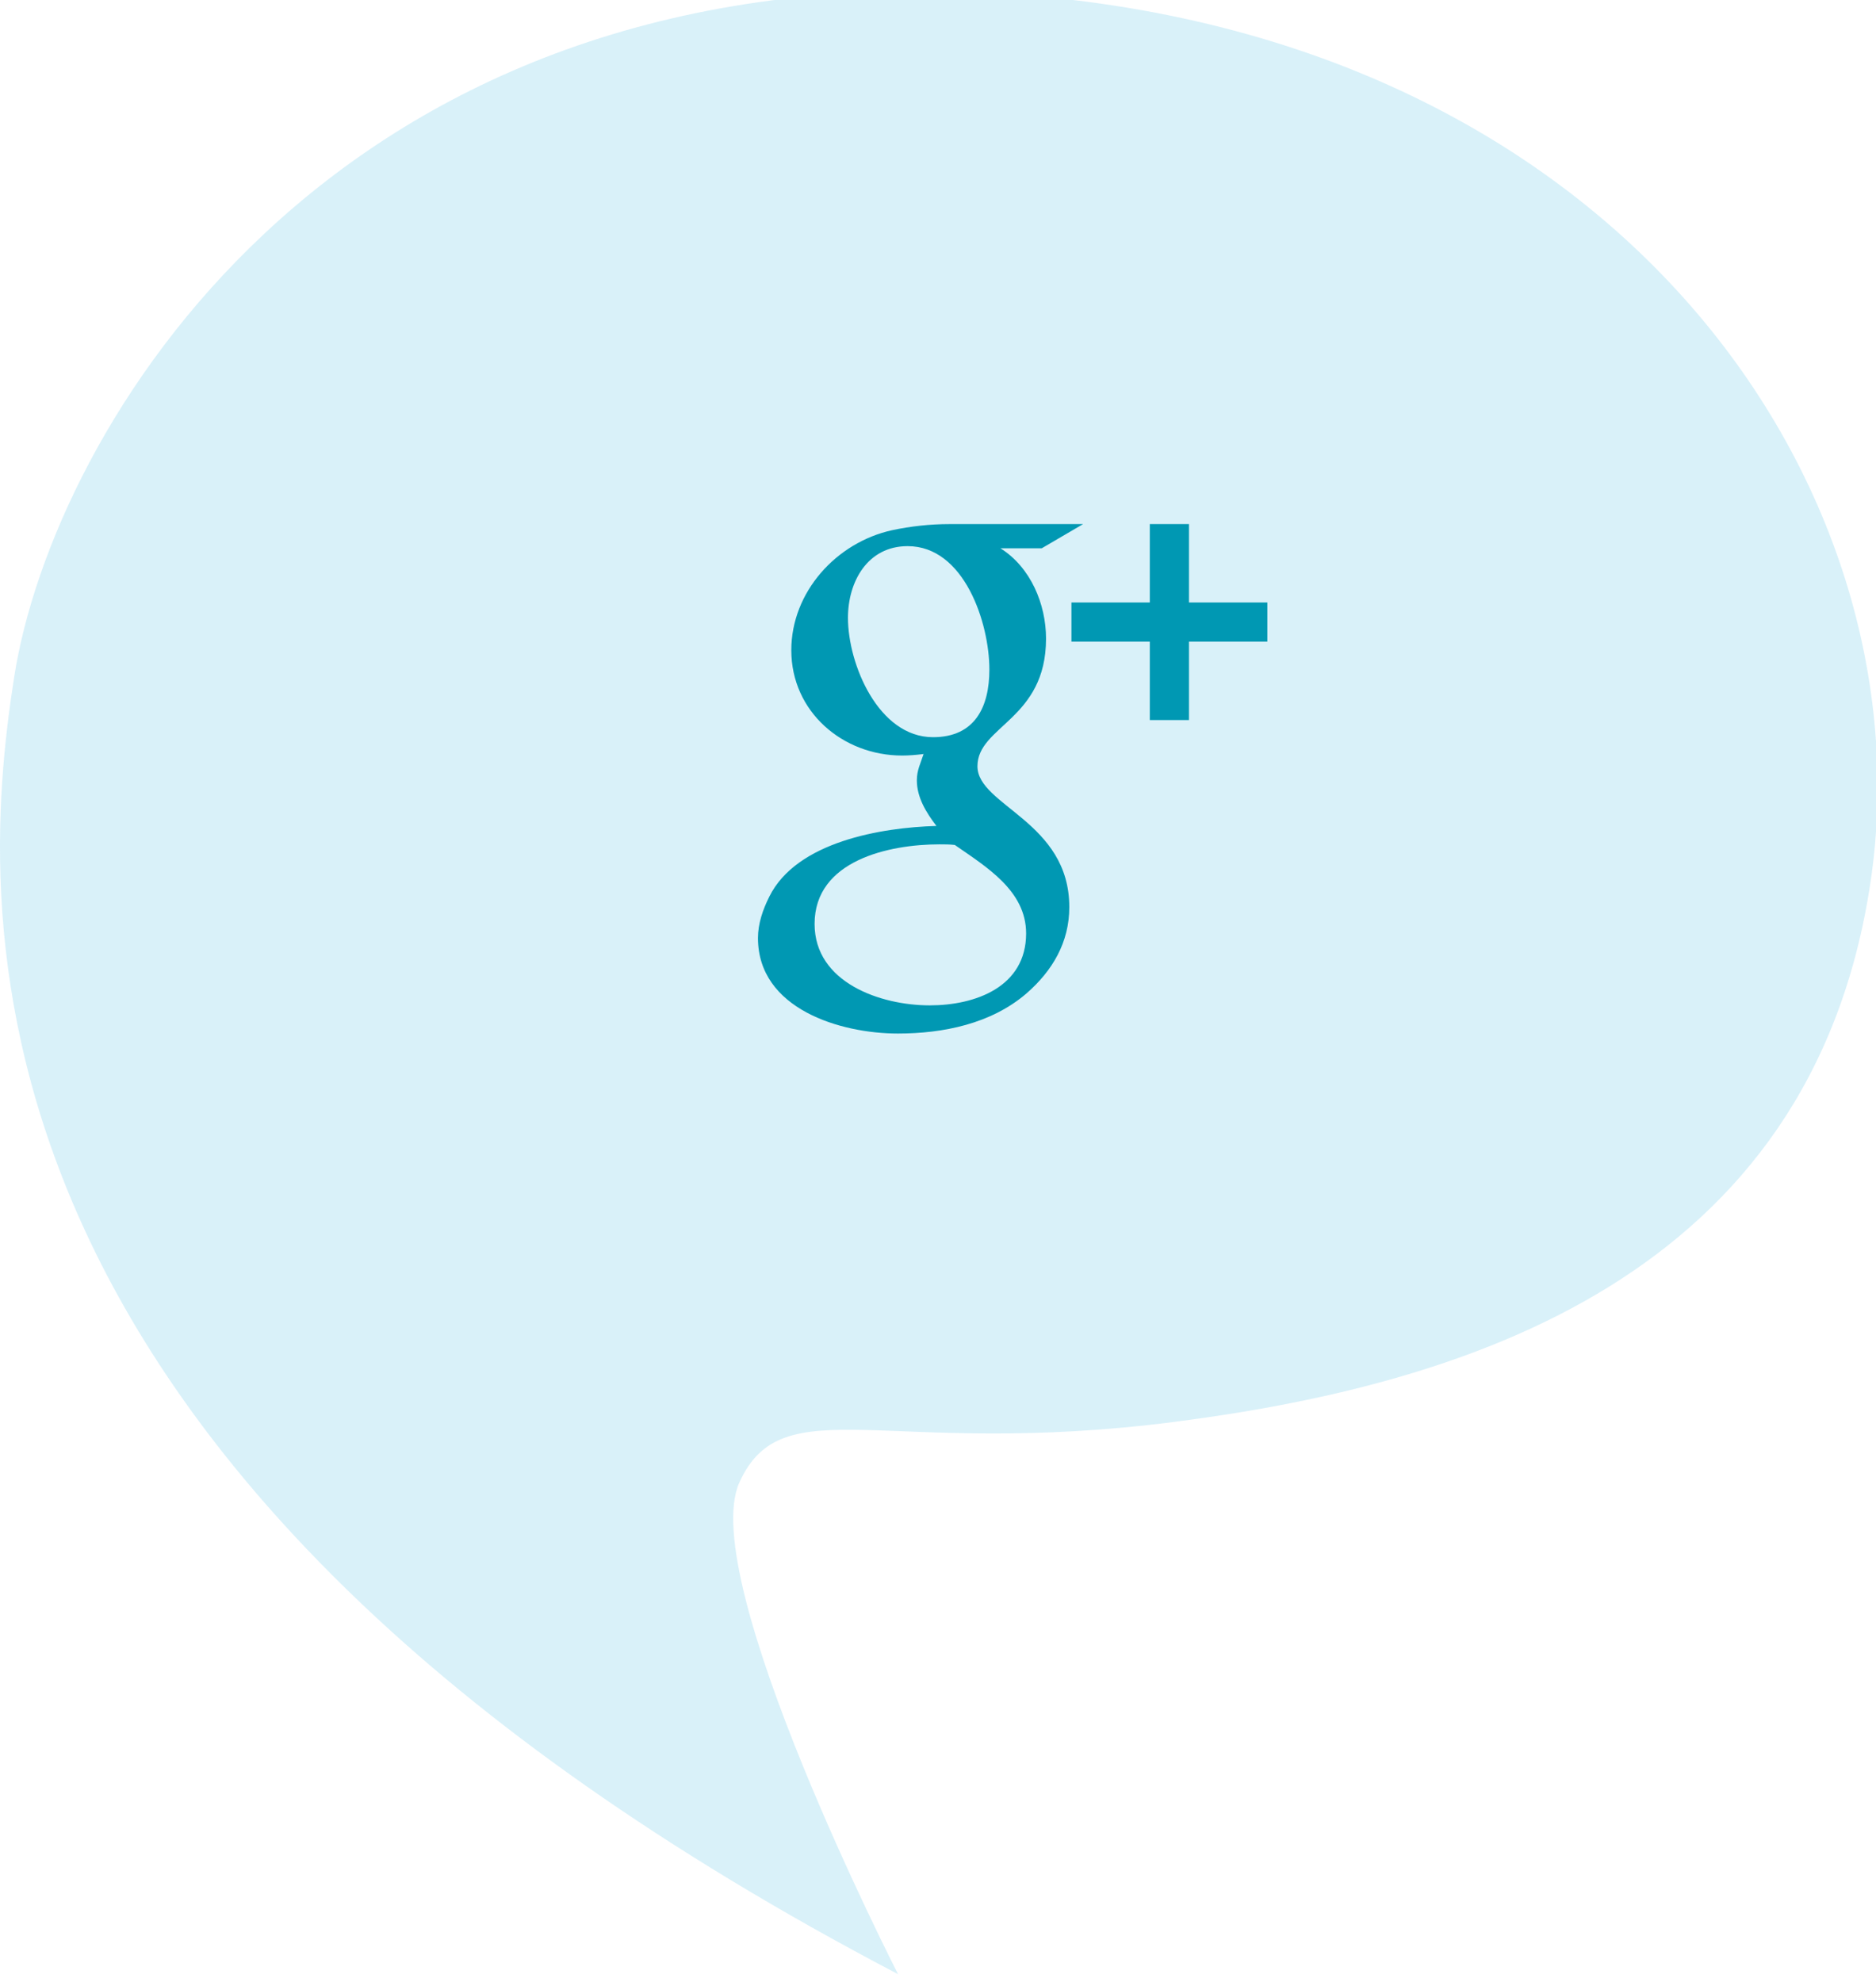 <?xml version="1.0" encoding="utf-8"?>
<!-- Generator: Adobe Illustrator 16.0.4, SVG Export Plug-In . SVG Version: 6.00 Build 0)  -->
<!DOCTYPE svg PUBLIC "-//W3C//DTD SVG 1.1//EN" "http://www.w3.org/Graphics/SVG/1.1/DTD/svg11.dtd">
<svg version="1.1" id="Ebene_1" xmlns="http://www.w3.org/2000/svg" xmlns:xlink="http://www.w3.org/1999/xlink" x="0px" y="0px"
	 width="88.926px" height="93.935px" viewBox="0 0 88.926 93.935" enable-background="new 0 0 88.926 93.935" xml:space="preserve">
<rect y="-0.363" opacity="0" width="88.926" height="93.935"/>
<g>
	<defs>
		<rect id="SVGID_17_" width="88.926" height="93.935"/>
	</defs>
	<clipPath id="SVGID_2_">
		<use xlink:href="#SVGID_17_"  overflow="visible"/>
	</clipPath>
	<g opacity="0.15" clip-path="url(#SVGID_2_)" enable-background="new    ">
		<g>
			<defs>
				<rect id="SVGID_19_" y="-0.429" width="89" height="94"/>
			</defs>
			<clipPath id="SVGID_4_">
				<use xlink:href="#SVGID_19_"  overflow="visible"/>
			</clipPath>
			<g clip-path="url(#SVGID_4_)">
				<defs>
					<rect id="SVGID_21_" y="-0.429" width="89" height="94"/>
				</defs>
				<clipPath id="SVGID_6_">
					<use xlink:href="#SVGID_21_"  overflow="visible"/>
				</clipPath>
				<g clip-path="url(#SVGID_6_)">
					<defs>
						<rect id="SVGID_23_" y="-0.429" width="89" height="94"/>
					</defs>
					<clipPath id="SVGID_8_">
						<use xlink:href="#SVGID_23_"  overflow="visible"/>
					</clipPath>
					<path clip-path="url(#SVGID_8_)" fill-rule="evenodd" clip-rule="evenodd" fill="#00A0D9" d="M42.57,93.571
						c0,0-9.59-18.732-7.523-23.304c2.066-4.573,6.933-1.107,20.65-2.877c13.72-1.77,30.168-6.785,32.971-25.591
						C91.473,22.994,76.424,0.797,45.963-0.383C15.502-1.563,2.507,20.406,0.676,32.065C-1.156,43.727-2.497,69.973,42.57,93.571"/>
				</g>
			</g>
		</g>
	</g>
</g>
<path fill="#0098B3" d="M51.34,24.841l-1.959,1.146h-1.959c1.436,0.899,2.162,2.655,2.162,4.281c0,3.845-3.251,4.135-3.251,6.051
	c0,1.872,4.354,2.612,4.354,6.675c0,1.669-0.798,3.019-2.032,4.093c-1.668,1.437-3.946,1.9-6.094,1.9
	c-2.714,0-6.632-1.161-6.632-4.527c0-0.682,0.231-1.35,0.536-1.959c1.292-2.612,5.326-3.279,7.924-3.353
	c-0.479-0.623-0.929-1.349-0.929-2.162c0-0.479,0.174-0.798,0.319-1.247c-0.349,0.043-0.682,0.072-1.016,0.072
	c-2.815,0-5.254-2.075-5.254-4.992c0-2.757,2.134-5.107,4.775-5.688c0.885-0.188,1.799-0.29,2.713-0.29H51.34z M45.26,40.049
	c-0.247-0.029-0.479-0.029-0.727-0.029c-2.379,0-5.92,0.755-5.92,3.772c0,2.786,3.135,3.86,5.456,3.86
	c2.162,0,4.571-0.871,4.571-3.41C48.641,42.211,46.739,41.079,45.26,40.049z M43.024,25.886c-1.901,0-2.829,1.684-2.829,3.396
	c0,2.206,1.451,5.659,4.033,5.659c1.988,0,2.67-1.437,2.67-3.207C46.898,29.528,45.709,25.886,43.024,25.886z M60.075,30.413H56.36
	v3.715h-1.857v-3.715h-3.715v-1.857h3.715v-3.715h1.857v3.715h3.715V30.413z"/>
</svg>
